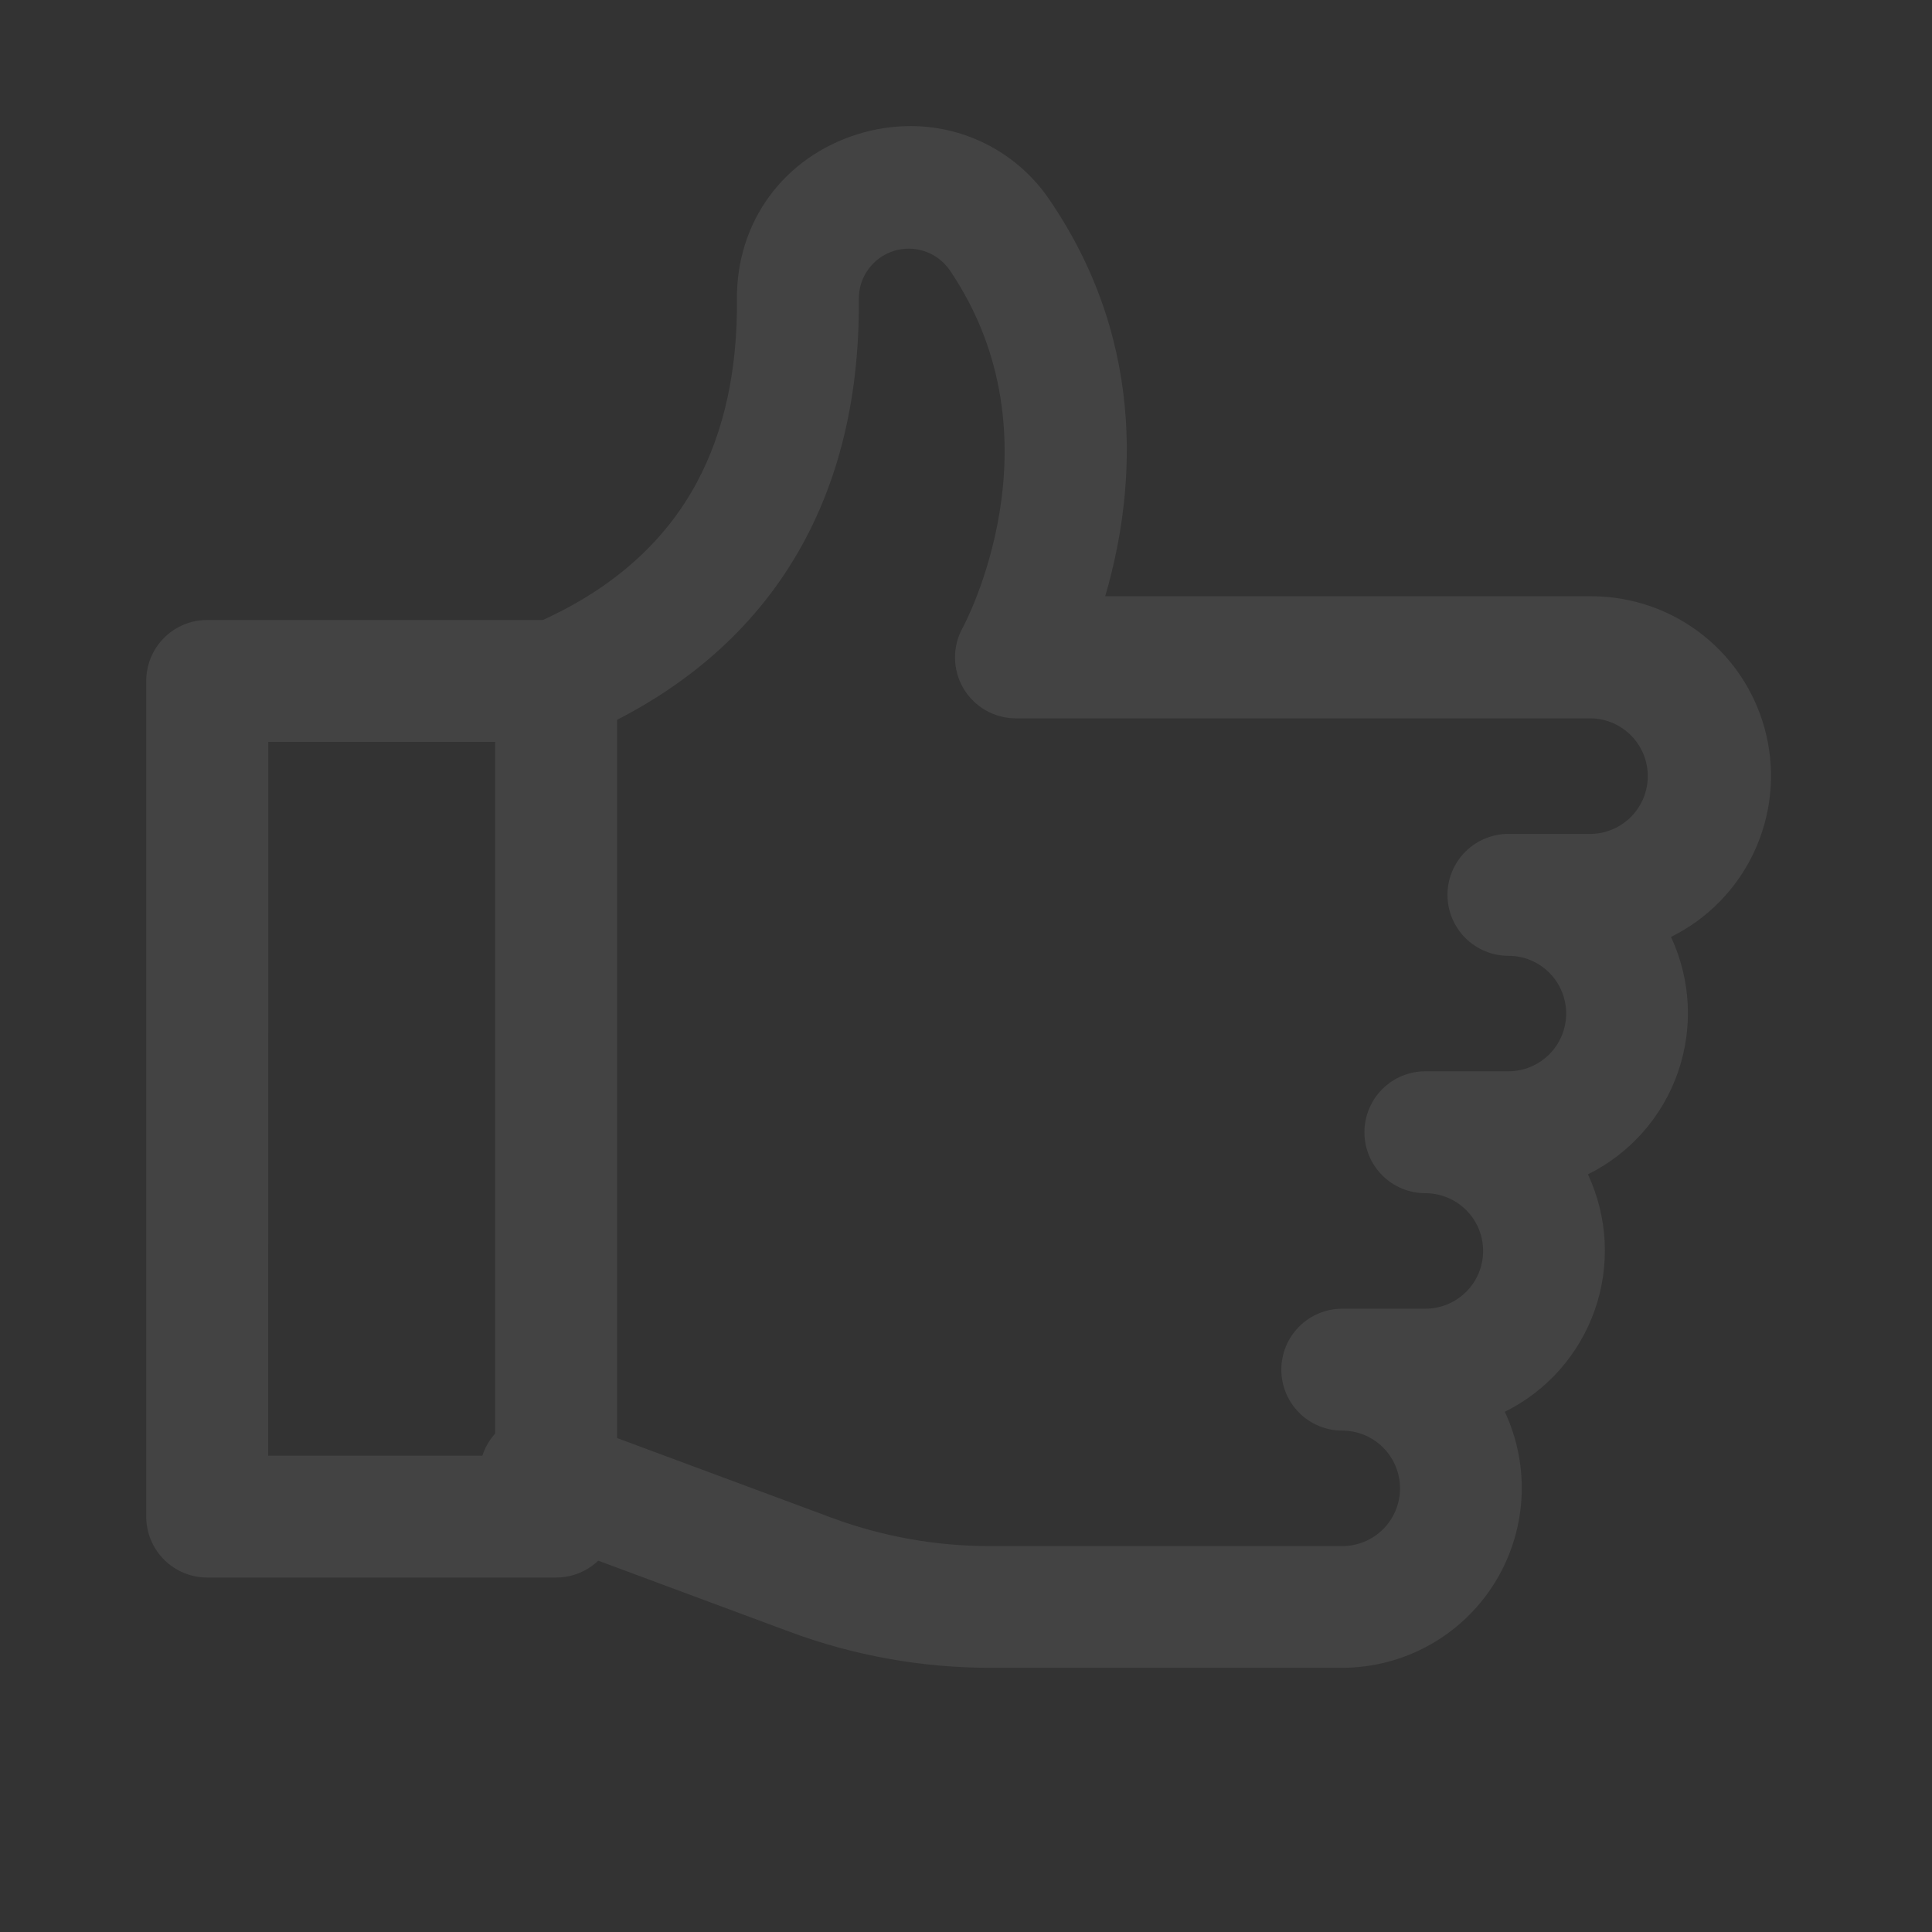<svg width="100" height="100" viewBox="0 0 100 100" fill="none" xmlns="http://www.w3.org/2000/svg">
<rect x="0" y="0" width="100" height="100" fill="#333333" stroke="none"/>
<g opacity="0.08">
<path d="M47.144 6.526C46.21 6.526 45.281 6.668 44.389 6.947C40.557 8.143 38.106 11.498 38.144 15.491C38.178 19.14 37.482 22.326 36.077 24.956C34.354 28.18 31.485 30.662 27.547 32.334C27.165 32.496 26.818 32.732 26.527 33.028C26.235 33.323 26.005 33.674 25.849 34.059C25.693 34.444 25.615 34.855 25.618 35.271C25.621 35.686 25.706 36.096 25.868 36.479C26.03 36.861 26.265 37.208 26.561 37.499C26.857 37.791 27.207 38.021 27.592 38.177C27.977 38.333 28.389 38.411 28.804 38.408C29.22 38.405 29.63 38.32 30.013 38.158C39.562 34.107 44.555 26.253 44.452 15.442C44.455 14.894 44.631 14.361 44.957 13.92C45.282 13.479 45.739 13.153 46.262 12.989C46.785 12.825 47.347 12.832 47.866 13.008C48.385 13.184 48.834 13.521 49.149 13.97C55.11 22.743 49.879 32.401 49.826 32.498C49.56 32.978 49.424 33.52 49.431 34.069C49.438 34.618 49.589 35.156 49.867 35.629C50.146 36.102 50.544 36.494 51.02 36.767C51.497 37.039 52.037 37.182 52.586 37.182H82.378C83.157 37.203 83.897 37.527 84.441 38.086C84.985 38.644 85.289 39.393 85.289 40.172C85.289 40.952 84.985 41.7 84.441 42.259C83.897 42.818 83.157 43.142 82.378 43.162H78.076C77.24 43.162 76.437 43.495 75.845 44.086C75.254 44.678 74.921 45.48 74.921 46.317C74.921 47.154 75.254 47.956 75.845 48.548C76.437 49.14 77.24 49.472 78.076 49.472C78.469 49.472 78.858 49.549 79.221 49.699C79.583 49.849 79.913 50.069 80.19 50.347C80.468 50.625 80.688 50.954 80.838 51.317C80.988 51.68 81.066 52.069 81.065 52.461C81.064 53.254 80.749 54.013 80.189 54.573C79.628 55.134 78.869 55.449 78.076 55.45H73.777C72.94 55.45 72.138 55.782 71.546 56.374C70.954 56.966 70.622 57.768 70.622 58.605C70.622 59.442 70.954 60.244 71.546 60.836C72.138 61.428 72.94 61.76 73.777 61.76C74.57 61.76 75.33 62.075 75.891 62.636C76.451 63.196 76.766 63.956 76.766 64.749C76.766 65.542 76.451 66.302 75.891 66.862C75.33 67.423 74.57 67.738 73.777 67.738H69.476C68.639 67.738 67.837 68.07 67.245 68.662C66.653 69.254 66.321 70.056 66.321 70.893C66.321 71.73 66.653 72.532 67.245 73.124C67.837 73.716 68.639 74.048 69.476 74.048C70.268 74.048 71.029 74.363 71.589 74.923C72.15 75.484 72.465 76.244 72.465 77.037C72.465 77.829 72.15 78.59 71.589 79.15C71.029 79.711 70.268 80.026 69.476 80.026H51.25C48.445 80.029 45.662 79.531 43.032 78.553L28.835 73.28C28.072 73.063 27.255 73.141 26.547 73.499C25.839 73.857 25.292 74.469 25.014 75.212C24.737 75.955 24.75 76.776 25.051 77.51C25.351 78.244 25.918 78.838 26.637 79.174L40.834 84.447C44.166 85.69 47.694 86.326 51.25 86.325H69.476C71.04 86.322 72.579 85.925 73.949 85.17C75.32 84.415 76.478 83.327 77.316 82.007C78.155 80.686 78.647 79.175 78.747 77.614C78.847 76.052 78.552 74.491 77.889 73.074C80.07 71.994 81.741 70.103 82.545 67.806C83.349 65.509 83.222 62.989 82.191 60.784C84.37 59.704 86.041 57.813 86.844 55.516C87.648 53.22 87.52 50.7 86.49 48.496C88.371 47.566 89.882 46.028 90.777 44.13C91.673 42.233 91.901 40.088 91.423 38.045C90.946 36.002 89.791 34.18 88.148 32.876C86.504 31.572 84.468 30.862 82.369 30.862H57.205C58.629 26.001 59.567 18.063 54.369 10.413C53.58 9.219 52.507 8.239 51.246 7.561C49.985 6.882 48.576 6.527 47.144 6.526Z" fill="white"/>
<path d="M28.786 32.09H10.724C9.888 32.09 9.085 32.422 8.493 33.014C7.902 33.606 7.569 34.408 7.569 35.245V78.498C7.569 79.335 7.902 80.138 8.493 80.729C9.085 81.321 9.888 81.653 10.724 81.653H28.786C29.623 81.653 30.425 81.321 31.017 80.729C31.608 80.138 31.941 79.335 31.941 78.498V35.245C31.941 34.408 31.608 33.606 31.017 33.014C30.425 32.422 29.623 32.09 28.786 32.09ZM13.886 38.4H25.631V75.343H13.879L13.886 38.4Z" fill="white"/>
</g>
</svg>
